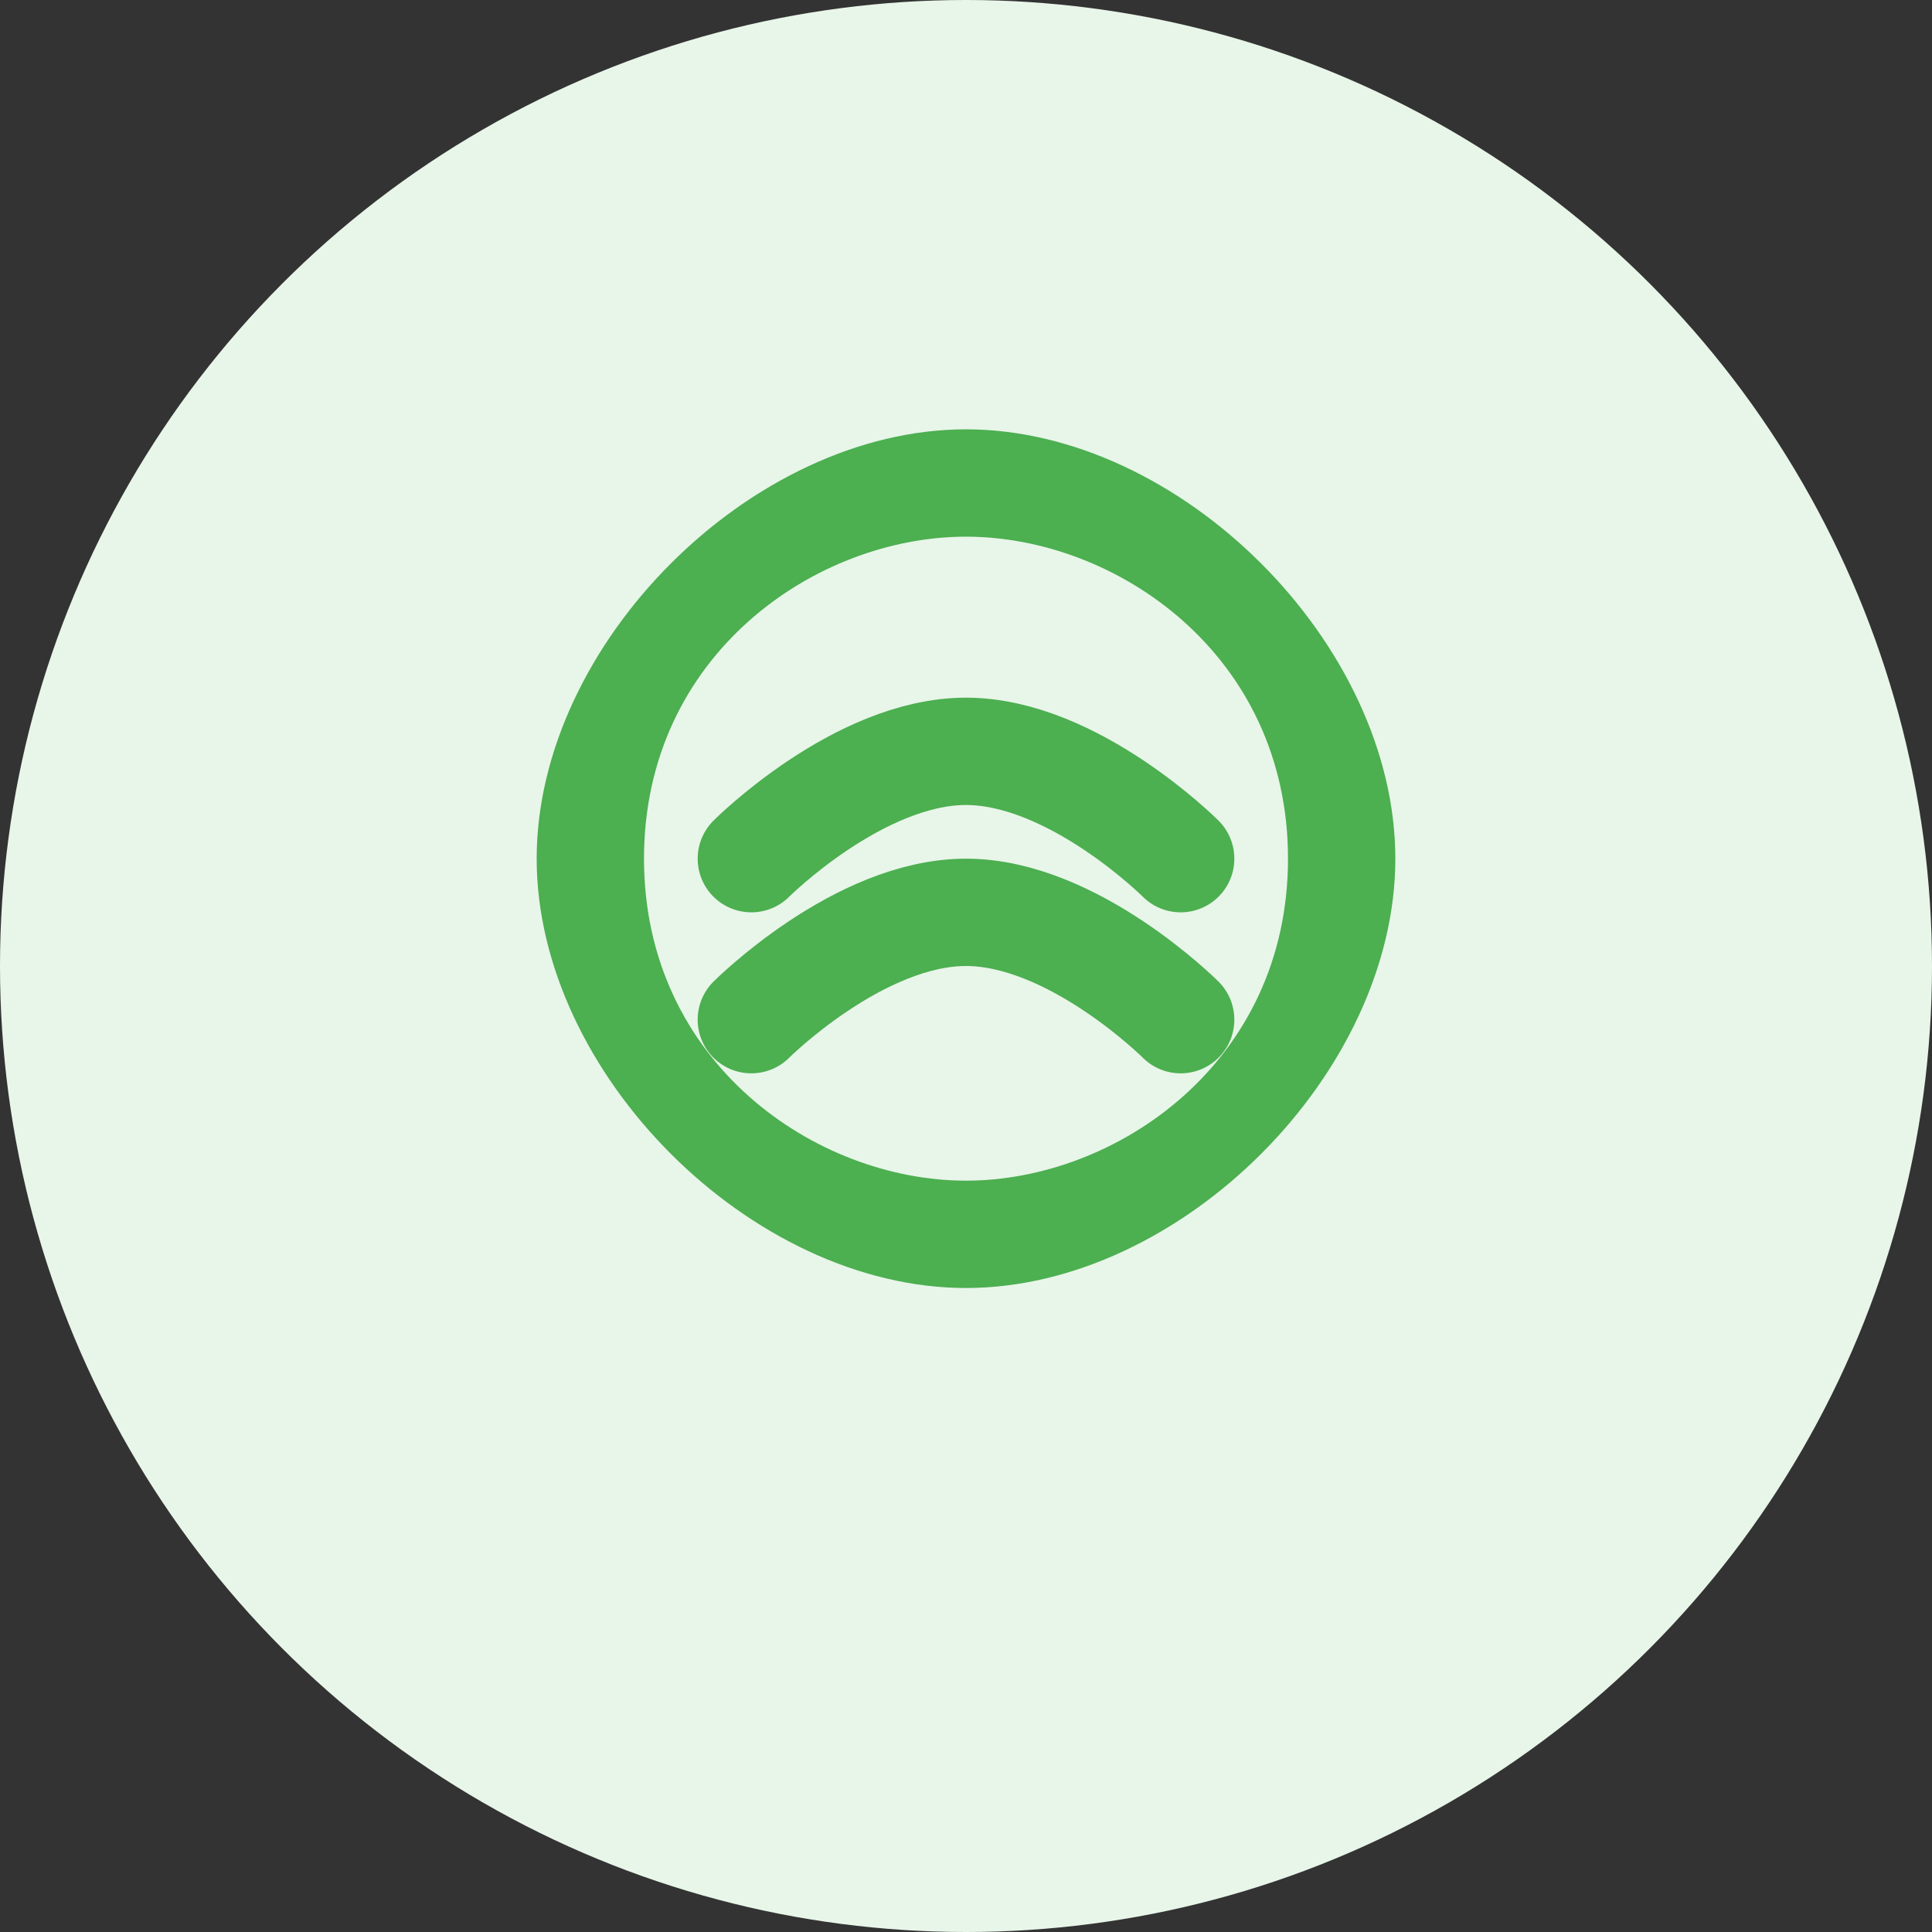 <svg width="36" height="36" viewBox="0 0 36 36" fill="none" xmlns="http://www.w3.org/2000/svg">
  <rect x="0" y="0" width="36" height="36" fill="#333333" stroke="none"/>
  <!-- Background Circle -->
  <circle cx="18" cy="18" r="18" fill="#E8F5E9"/>
  
  <!-- Leaf Shape -->
  <path d="M18 8C14 8 10 12 10 16C10 20 14 24 18 24C22 24 26 20 26 16C26 12 22 8 18 8ZM18 22C15.2 22 12 19.8 12 16C12 12.2 15.2 10 18 10C20.8 10 24 12.2 24 16C24 19.8 20.8 22 18 22Z" 
        fill="#4CAF50"/>
  
  <!-- Air Wave Lines -->
  <path d="M14 16C14 16 16 14 18 14C20 14 22 16 22 16" 
        stroke="#4CAF50" 
        stroke-width="2" 
        stroke-linecap="round"/>
  <path d="M14 19C14 19 16 17 18 17C20 17 22 19 22 19" 
        stroke="#4CAF50" 
        stroke-width="2" 
        stroke-linecap="round"/>
</svg> 